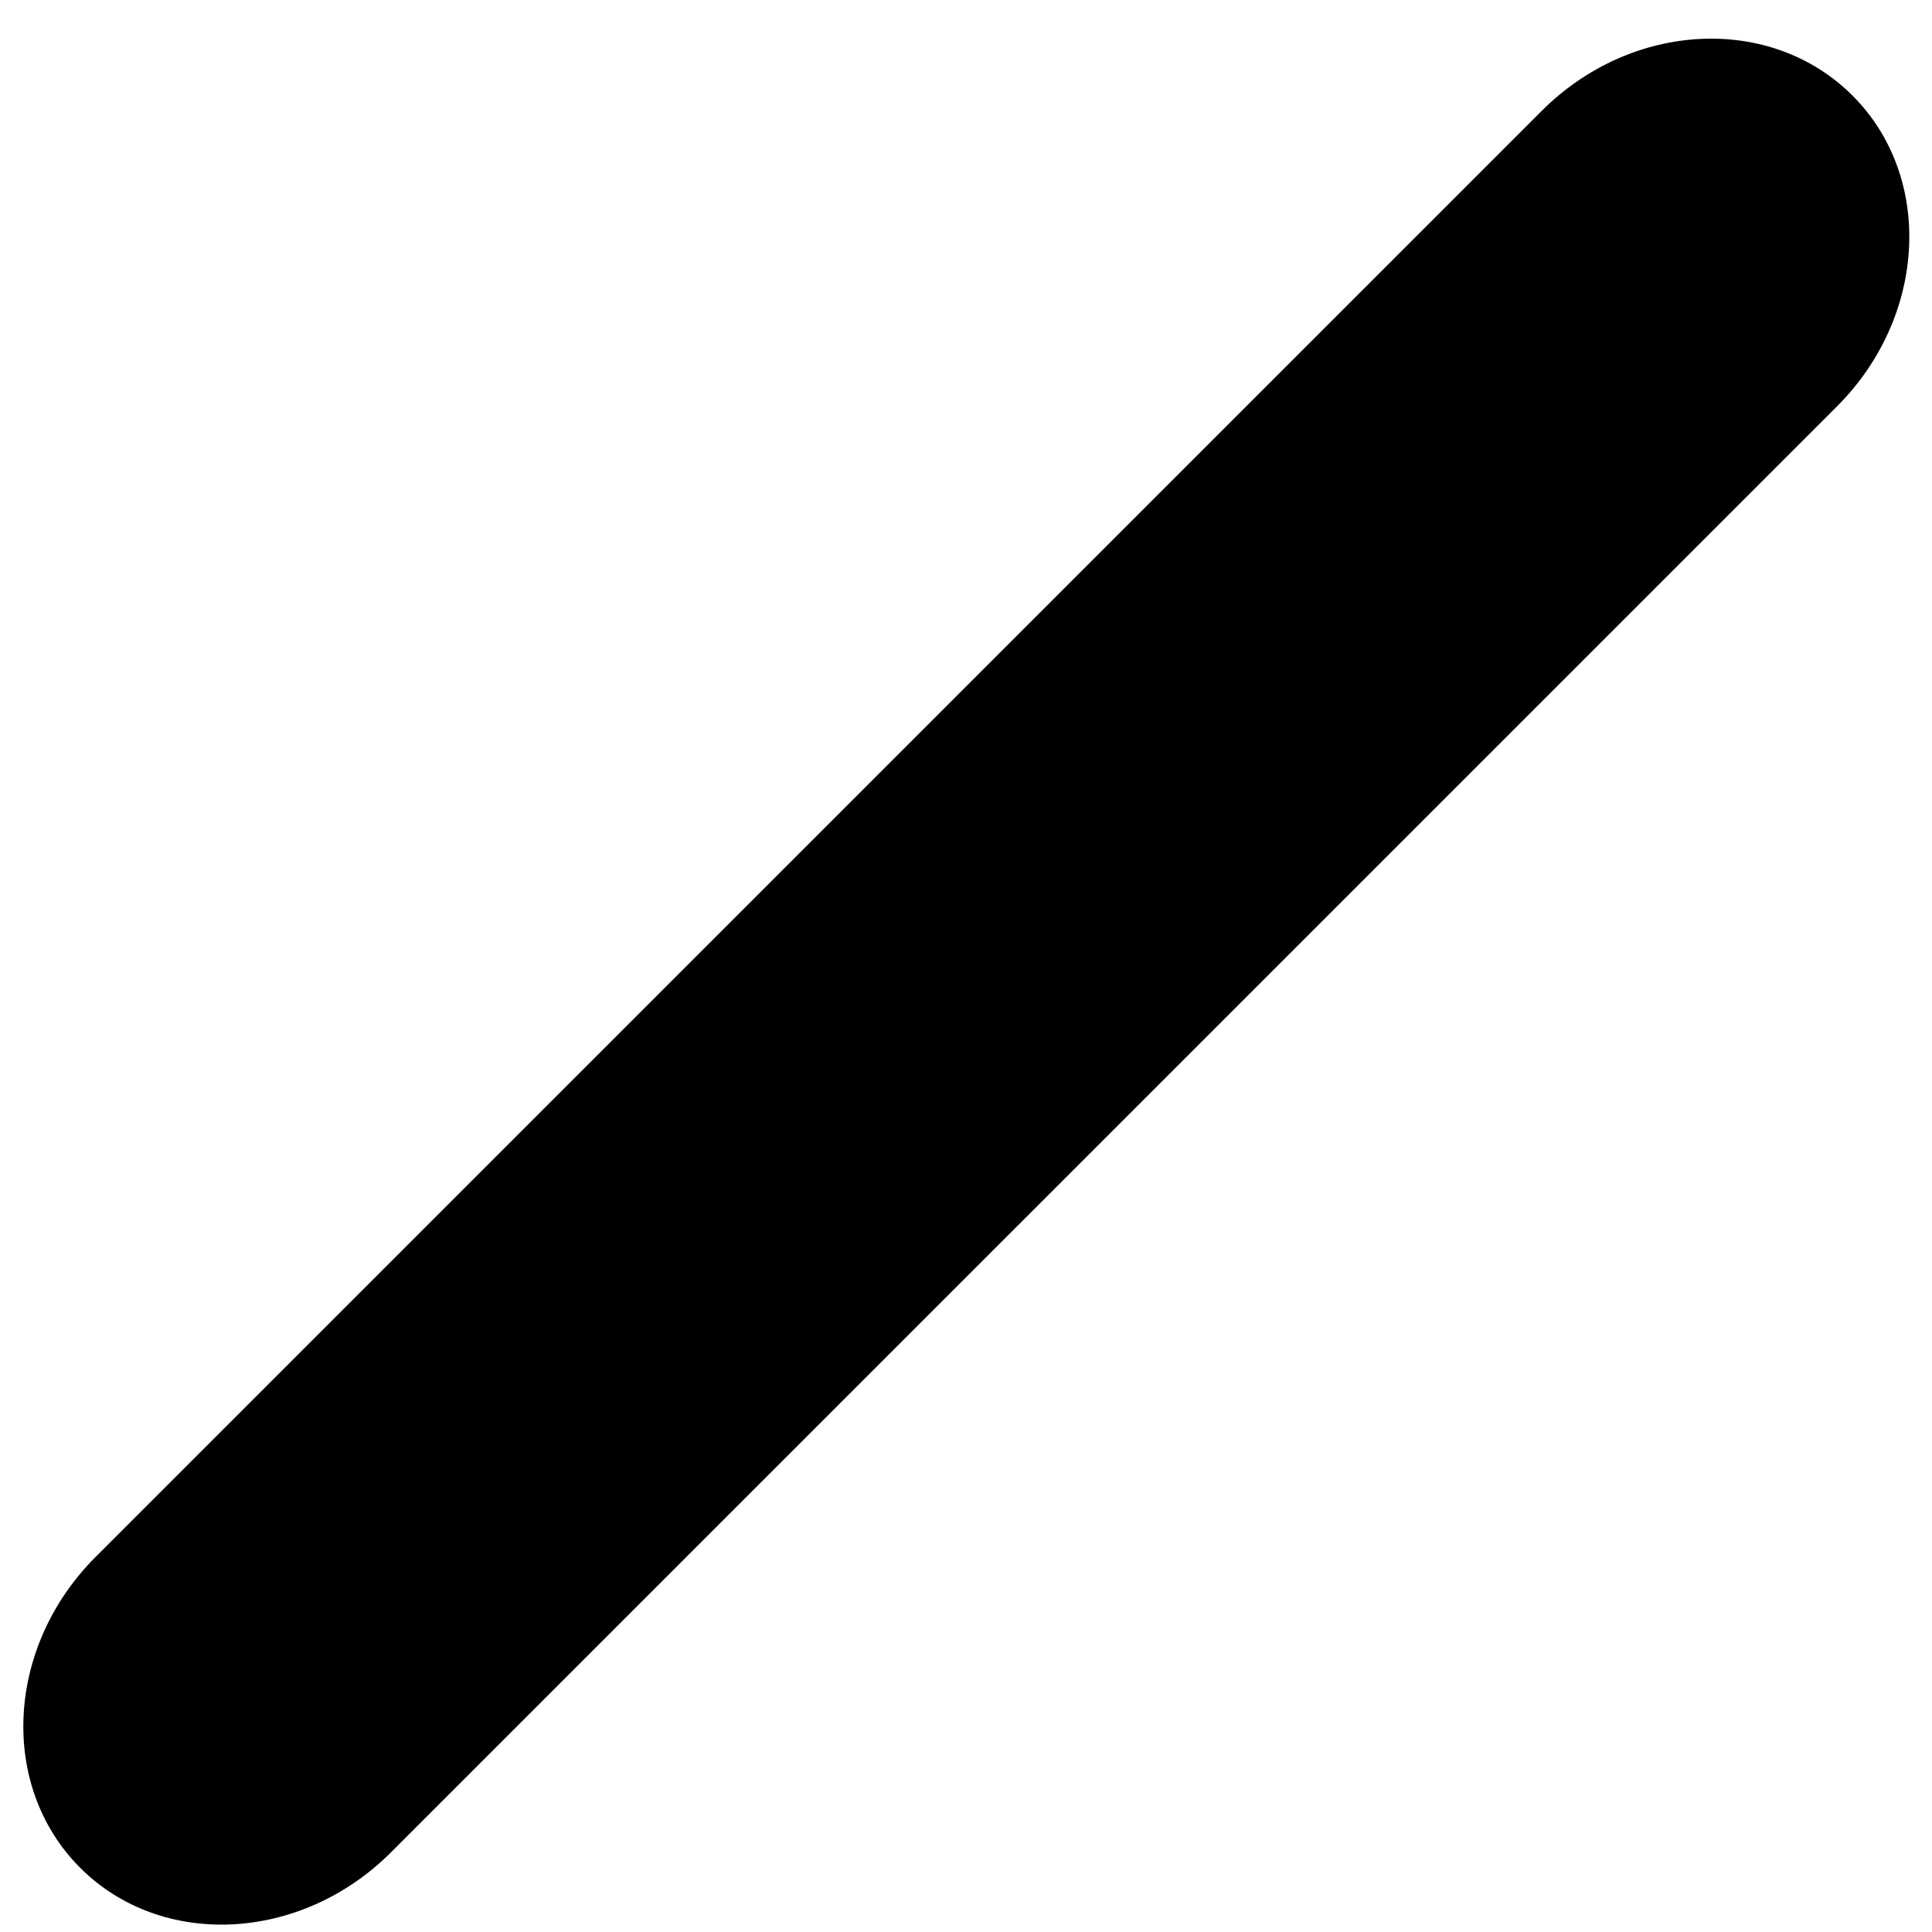 <svg width="37" height="37" viewBox="0 0 37 37" fill="none" xmlns="http://www.w3.org/2000/svg">
<path d="M29.525 2.124L1.83 29.818C0.108 31.54 -0.025 34.21 1.536 35.771C3.095 37.33 5.765 37.197 7.487 35.475L35.182 7.781C36.904 6.058 37.037 3.389 35.477 1.83C33.916 0.269 31.247 0.401 29.525 2.124Z" fill="black"/>
</svg>

